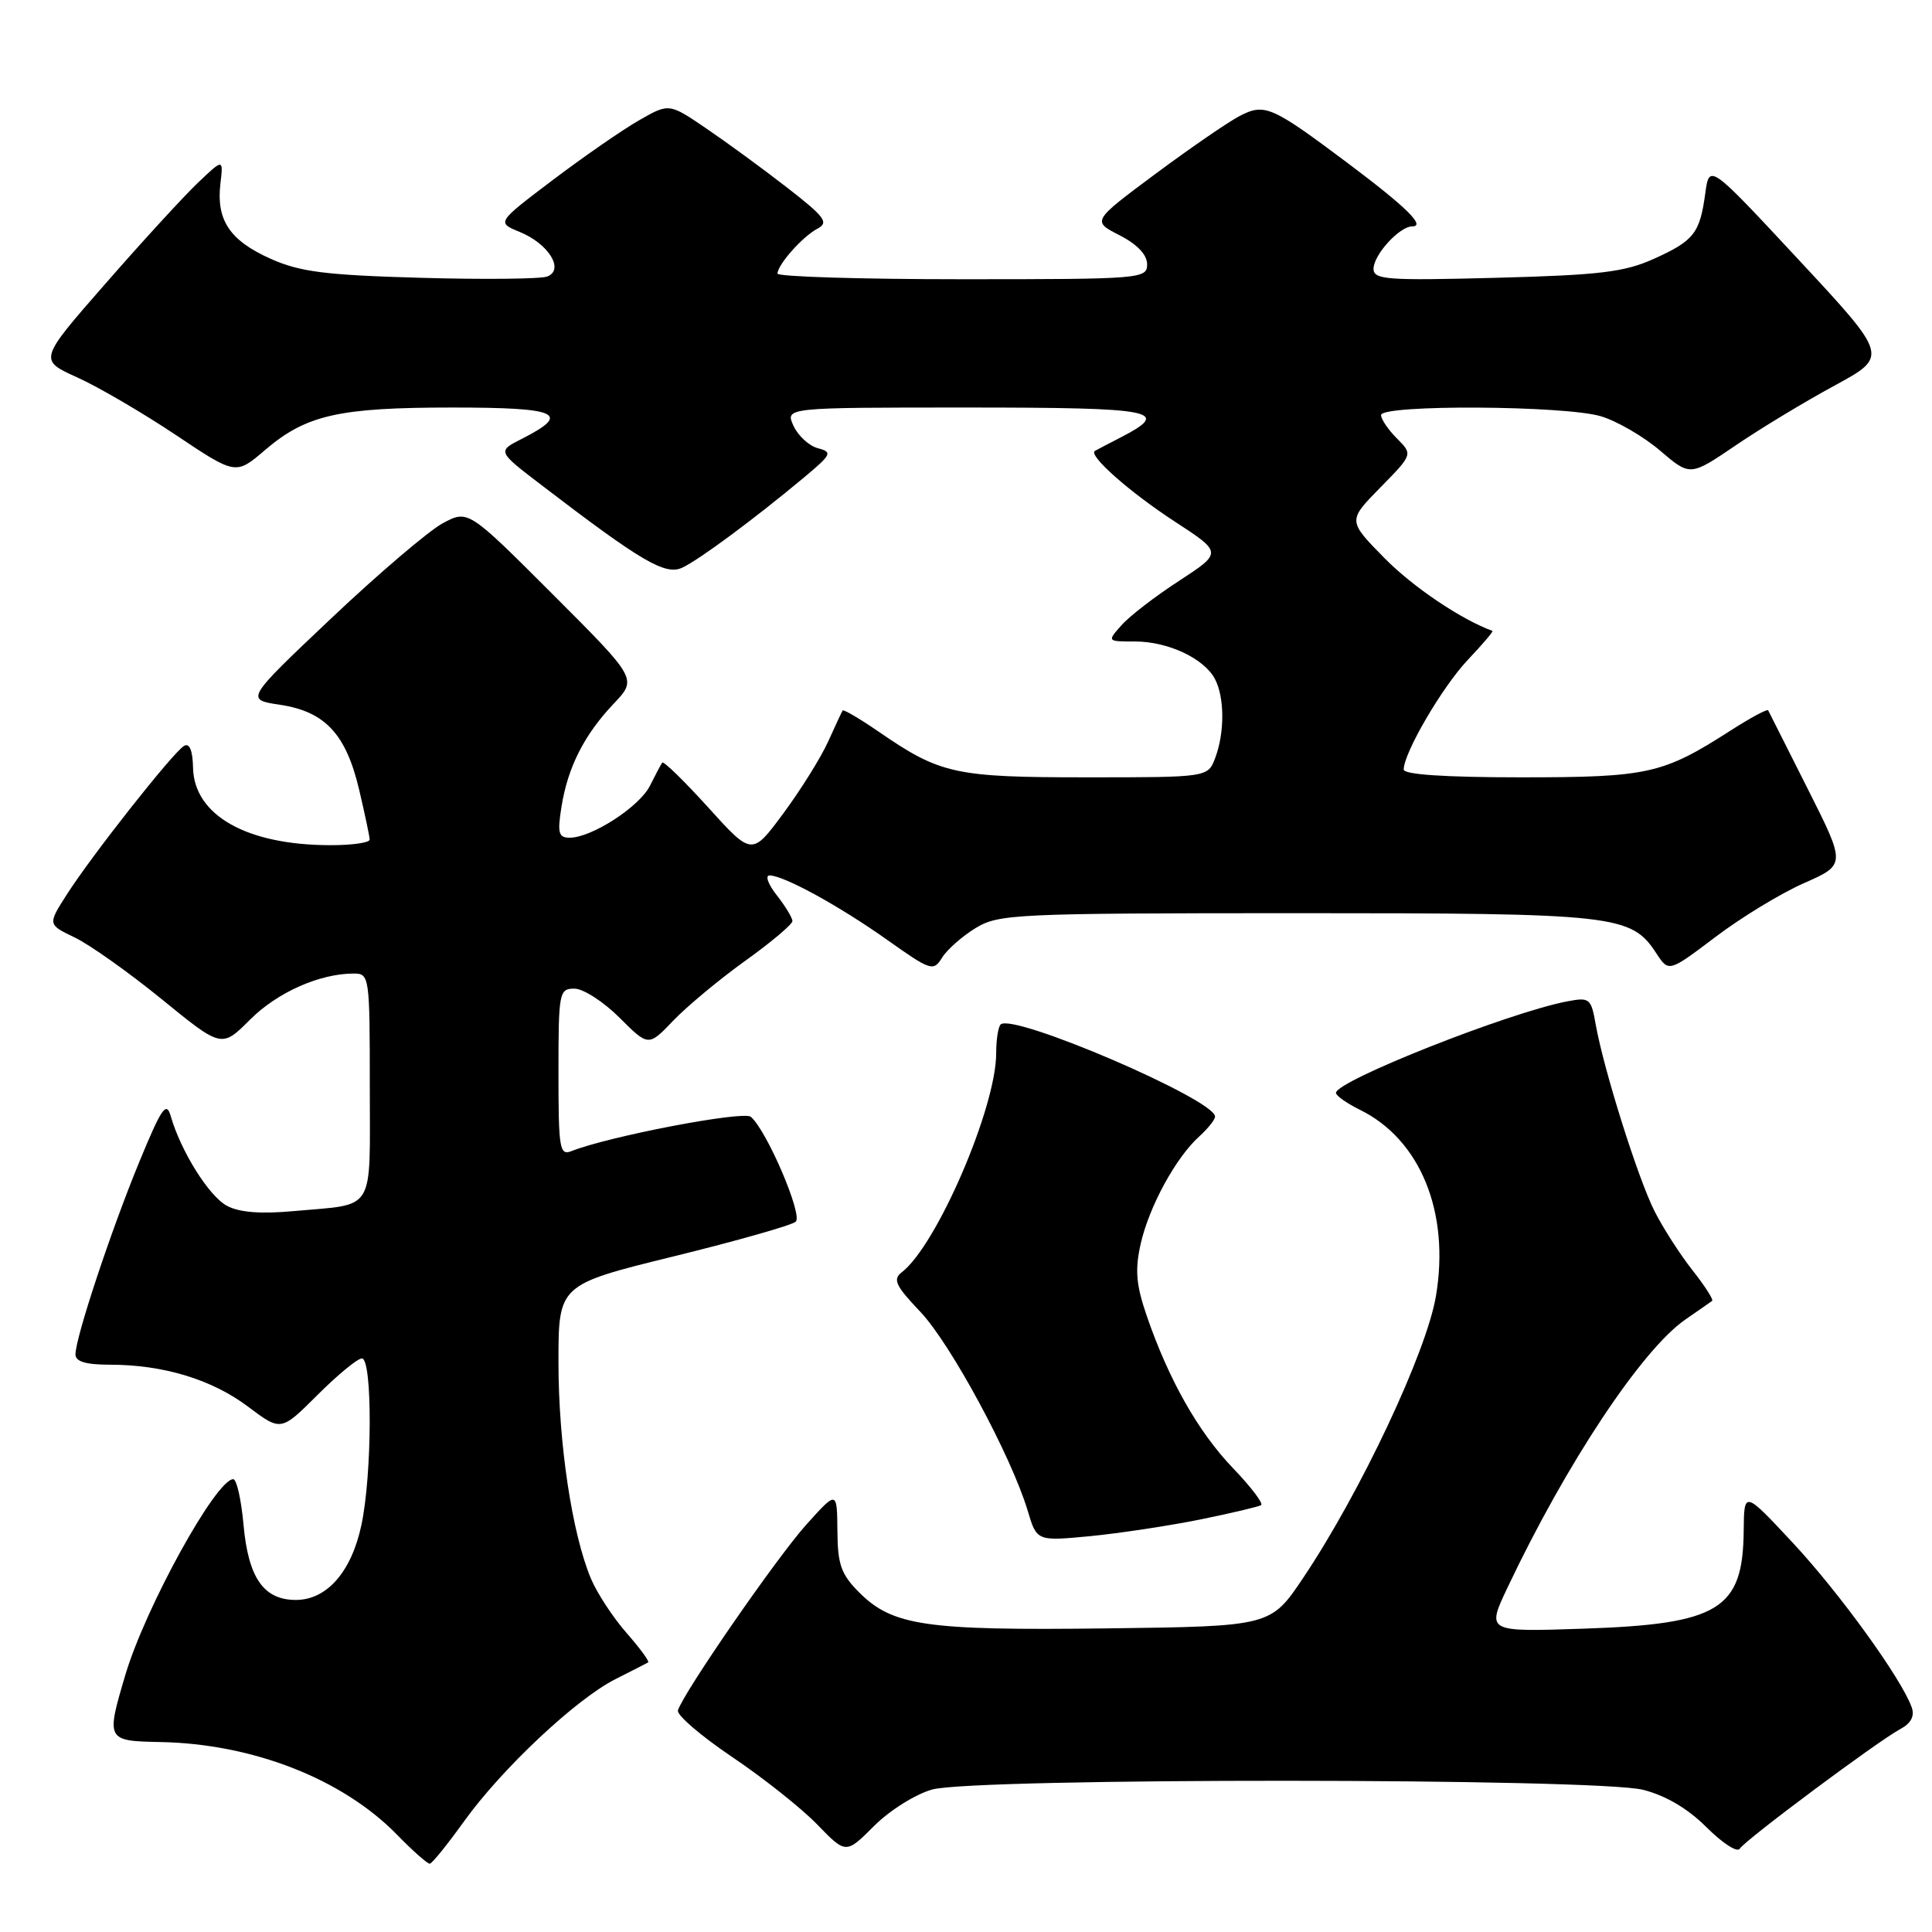 <?xml version="1.0" encoding="UTF-8" standalone="no"?>
<!DOCTYPE svg PUBLIC "-//W3C//DTD SVG 1.1//EN" "http://www.w3.org/Graphics/SVG/1.1/DTD/svg11.dtd" >
<svg xmlns="http://www.w3.org/2000/svg" xmlns:xlink="http://www.w3.org/1999/xlink" version="1.1" viewBox="0 0 256 256">
 <g >
 <path fill="currentColor"
d=" M 61.48 241.35 C 66.47 234.39 76.33 225.13 81.54 222.50 C 83.72 221.40 85.67 220.40 85.88 220.28 C 86.09 220.16 84.80 218.40 83.01 216.36 C 81.22 214.32 79.10 211.08 78.30 209.17 C 75.79 203.18 74.00 191.22 74.00 180.53 C 74.00 170.23 74.00 170.23 89.25 166.48 C 97.64 164.42 104.92 162.35 105.44 161.88 C 106.41 161.00 101.57 149.72 99.48 147.98 C 98.48 147.16 80.69 150.56 75.75 152.52 C 74.15 153.16 74.00 152.28 74.00 142.11 C 74.00 131.46 74.09 131.00 76.12 131.00 C 77.28 131.00 79.96 132.73 82.08 134.84 C 85.92 138.68 85.92 138.68 89.21 135.24 C 91.02 133.35 95.31 129.78 98.75 127.31 C 102.19 124.85 105.00 122.47 105.00 122.05 C 105.00 121.62 104.07 120.08 102.93 118.63 C 101.79 117.19 101.36 116.00 101.97 116.00 C 103.84 116.00 111.18 120.02 117.56 124.54 C 123.36 128.65 123.68 128.75 124.84 126.88 C 125.51 125.81 127.51 124.05 129.28 122.97 C 132.34 121.11 134.50 121.01 171.78 121.00 C 214.23 121.00 216.13 121.21 219.48 126.33 C 221.12 128.83 221.12 128.83 227.31 124.15 C 230.71 121.57 235.99 118.36 239.04 117.02 C 244.59 114.57 244.59 114.57 239.54 104.54 C 236.77 99.02 234.40 94.33 234.29 94.12 C 234.17 93.91 231.92 95.13 229.28 96.82 C 220.32 102.57 218.38 103.00 201.53 103.00 C 191.51 103.00 186.00 102.63 186.00 101.97 C 186.00 99.76 191.09 91.05 194.47 87.46 C 196.43 85.39 197.91 83.65 197.76 83.60 C 193.57 82.06 187.23 77.79 183.45 73.95 C 178.58 69.00 178.58 69.00 182.89 64.61 C 187.21 60.21 187.21 60.21 185.11 58.11 C 183.95 56.95 183.00 55.55 183.00 55.00 C 183.00 53.59 207.33 53.72 212.14 55.16 C 214.27 55.80 217.80 57.85 219.98 59.72 C 223.95 63.11 223.95 63.11 229.95 59.04 C 233.25 56.79 239.16 53.22 243.09 51.09 C 250.23 47.21 250.23 47.21 238.36 34.45 C 226.50 21.70 226.50 21.70 225.96 25.60 C 225.24 30.92 224.46 31.90 219.12 34.31 C 215.22 36.06 211.97 36.45 198.25 36.81 C 183.77 37.19 182.00 37.06 182.00 35.62 C 182.00 33.77 185.44 30.00 187.12 30.00 C 188.96 30.00 186.36 27.45 178.62 21.64 C 168.48 14.04 167.58 13.65 164.26 15.37 C 162.74 16.16 157.72 19.61 153.09 23.05 C 144.69 29.30 144.69 29.30 148.34 31.17 C 150.69 32.37 152.00 33.76 152.00 35.02 C 152.00 36.94 151.23 37.00 127.50 37.00 C 114.03 37.00 103.01 36.66 103.02 36.25 C 103.06 35.04 106.35 31.34 108.30 30.31 C 109.86 29.49 109.34 28.78 104.30 24.86 C 101.11 22.38 96.28 18.85 93.57 17.01 C 88.65 13.66 88.65 13.66 84.63 15.97 C 82.42 17.24 77.28 20.80 73.21 23.88 C 65.81 29.48 65.81 29.48 68.86 30.73 C 72.69 32.29 74.83 35.75 72.51 36.64 C 71.64 36.97 64.08 37.05 55.71 36.81 C 43.05 36.45 39.72 36.02 35.84 34.28 C 30.45 31.87 28.65 29.17 29.20 24.38 C 29.60 21.00 29.60 21.00 26.19 24.25 C 24.32 26.04 18.81 32.04 13.96 37.60 C 5.12 47.70 5.12 47.70 10.24 50.01 C 13.05 51.28 18.93 54.72 23.30 57.64 C 31.24 62.95 31.24 62.95 35.11 59.64 C 40.56 54.98 44.85 54.00 59.95 54.00 C 74.05 54.00 75.77 54.78 69.14 58.15 C 65.89 59.80 65.89 59.80 71.70 64.24 C 84.97 74.40 88.14 76.26 90.38 75.23 C 92.62 74.20 100.03 68.70 106.58 63.23 C 110.20 60.20 110.34 59.91 108.37 59.39 C 107.20 59.08 105.75 57.74 105.14 56.42 C 104.04 54.00 104.04 54.00 128.10 54.00 C 153.22 54.00 155.38 54.42 148.42 58.00 C 146.81 58.83 145.31 59.61 145.08 59.75 C 144.15 60.32 149.69 65.22 155.65 69.10 C 161.97 73.22 161.97 73.22 156.24 76.96 C 153.08 79.01 149.64 81.66 148.60 82.85 C 146.69 85.00 146.69 85.00 150.39 85.00 C 154.75 85.00 159.52 87.23 160.97 89.94 C 162.27 92.37 162.29 97.10 161.02 100.43 C 160.05 103.00 160.05 103.00 143.99 103.00 C 126.53 103.00 124.61 102.58 116.44 96.96 C 113.92 95.23 111.77 93.96 111.65 94.15 C 111.53 94.34 110.66 96.21 109.71 98.31 C 108.76 100.40 106.10 104.66 103.81 107.76 C 99.64 113.40 99.64 113.40 93.85 107.00 C 90.67 103.49 87.92 100.81 87.75 101.05 C 87.57 101.30 86.84 102.68 86.12 104.12 C 84.72 106.91 78.39 111.00 75.49 111.00 C 74.01 111.00 73.84 110.38 74.40 106.90 C 75.24 101.64 77.42 97.35 81.33 93.23 C 84.44 89.95 84.44 89.95 73.23 78.74 C 62.02 67.53 62.02 67.53 58.64 69.35 C 56.78 70.36 50.14 76.02 43.88 81.94 C 32.51 92.70 32.51 92.70 37.12 93.39 C 43.08 94.29 45.86 97.27 47.60 104.69 C 48.35 107.89 48.98 110.84 48.98 111.25 C 48.99 111.66 46.64 112.00 43.75 111.99 C 32.71 111.98 25.73 108.04 25.58 101.75 C 25.53 99.41 25.11 98.41 24.38 98.84 C 22.94 99.69 12.20 113.29 8.87 118.50 C 6.31 122.50 6.31 122.50 9.90 124.22 C 11.88 125.17 17.07 128.85 21.43 132.40 C 29.37 138.87 29.37 138.87 33.13 135.11 C 36.73 131.50 42.36 129.00 46.87 129.00 C 48.95 129.00 49.00 129.35 49.00 143.93 C 49.00 160.93 49.88 159.48 39.00 160.47 C 34.59 160.88 31.72 160.66 30.08 159.78 C 27.70 158.52 23.96 152.55 22.62 147.88 C 22.04 145.87 21.40 146.81 18.44 154.00 C 14.67 163.16 10.00 177.25 10.00 179.47 C 10.00 180.42 11.38 180.83 14.57 180.83 C 21.65 180.83 28.09 182.79 32.87 186.39 C 37.23 189.67 37.23 189.67 42.07 184.84 C 44.73 182.18 47.38 180.00 47.95 180.00 C 49.37 180.00 49.32 195.42 47.88 202.11 C 46.56 208.29 43.30 212.00 39.20 212.00 C 34.94 212.00 32.91 209.08 32.27 202.07 C 31.97 198.73 31.36 196.00 30.91 196.00 C 28.63 196.00 19.27 212.99 16.61 221.93 C 14.04 230.60 14.08 230.69 21.25 230.83 C 33.51 231.06 45.39 235.72 52.60 243.10 C 54.69 245.25 56.65 246.98 56.95 246.95 C 57.25 246.93 59.29 244.40 61.48 241.35 Z  M 123.52 237.12 C 129.15 235.55 211.49 235.59 217.72 237.16 C 220.72 237.92 223.64 239.64 226.12 242.12 C 228.21 244.21 230.19 245.50 230.52 244.97 C 231.23 243.81 248.83 230.70 251.80 229.11 C 253.22 228.35 253.72 227.39 253.31 226.23 C 251.97 222.45 243.79 211.13 237.62 204.50 C 231.10 197.50 231.10 197.50 231.05 202.82 C 230.95 213.28 227.80 215.21 209.74 215.81 C 196.97 216.24 196.97 216.24 199.75 210.37 C 207.55 193.90 217.57 178.81 223.34 174.83 C 225.08 173.63 226.67 172.52 226.87 172.37 C 227.07 172.22 225.90 170.38 224.25 168.30 C 222.61 166.21 220.35 162.70 219.24 160.50 C 217.05 156.18 212.52 141.79 211.45 135.80 C 210.83 132.27 210.64 132.12 207.65 132.69 C 199.89 134.17 176.97 143.25 177.02 144.82 C 177.04 145.20 178.47 146.20 180.21 147.06 C 188.21 151.00 192.14 160.65 190.27 171.74 C 189.01 179.19 180.29 197.72 172.69 209.06 C 168.37 215.50 168.37 215.50 146.62 215.77 C 122.63 216.07 118.28 215.43 113.84 211.00 C 111.45 208.60 110.99 207.32 110.96 202.83 C 110.91 197.50 110.91 197.50 106.86 202.00 C 102.97 206.31 90.51 224.34 89.83 226.64 C 89.65 227.25 92.88 230.02 97.00 232.80 C 101.12 235.57 106.21 239.61 108.29 241.76 C 112.09 245.68 112.09 245.68 115.82 241.95 C 117.88 239.89 121.32 237.73 123.52 237.12 Z  M 158.99 201.35 C 163.11 200.51 166.76 199.65 167.10 199.44 C 167.44 199.23 165.76 197.02 163.37 194.53 C 158.76 189.72 154.87 182.84 151.95 174.36 C 150.54 170.25 150.37 168.29 151.14 164.84 C 152.25 159.91 155.78 153.41 158.90 150.59 C 160.05 149.55 161.00 148.36 161.00 147.95 C 161.00 145.70 134.16 134.17 132.59 135.75 C 132.26 136.07 132.00 137.79 132.00 139.56 C 132.00 146.76 124.11 165.06 119.47 168.60 C 118.27 169.52 118.68 170.39 121.94 173.81 C 125.96 178.04 134.00 192.94 136.17 200.16 C 137.38 204.22 137.38 204.22 144.44 203.55 C 148.32 203.17 154.87 202.18 158.99 201.35 Z "/>
</g>
</svg>